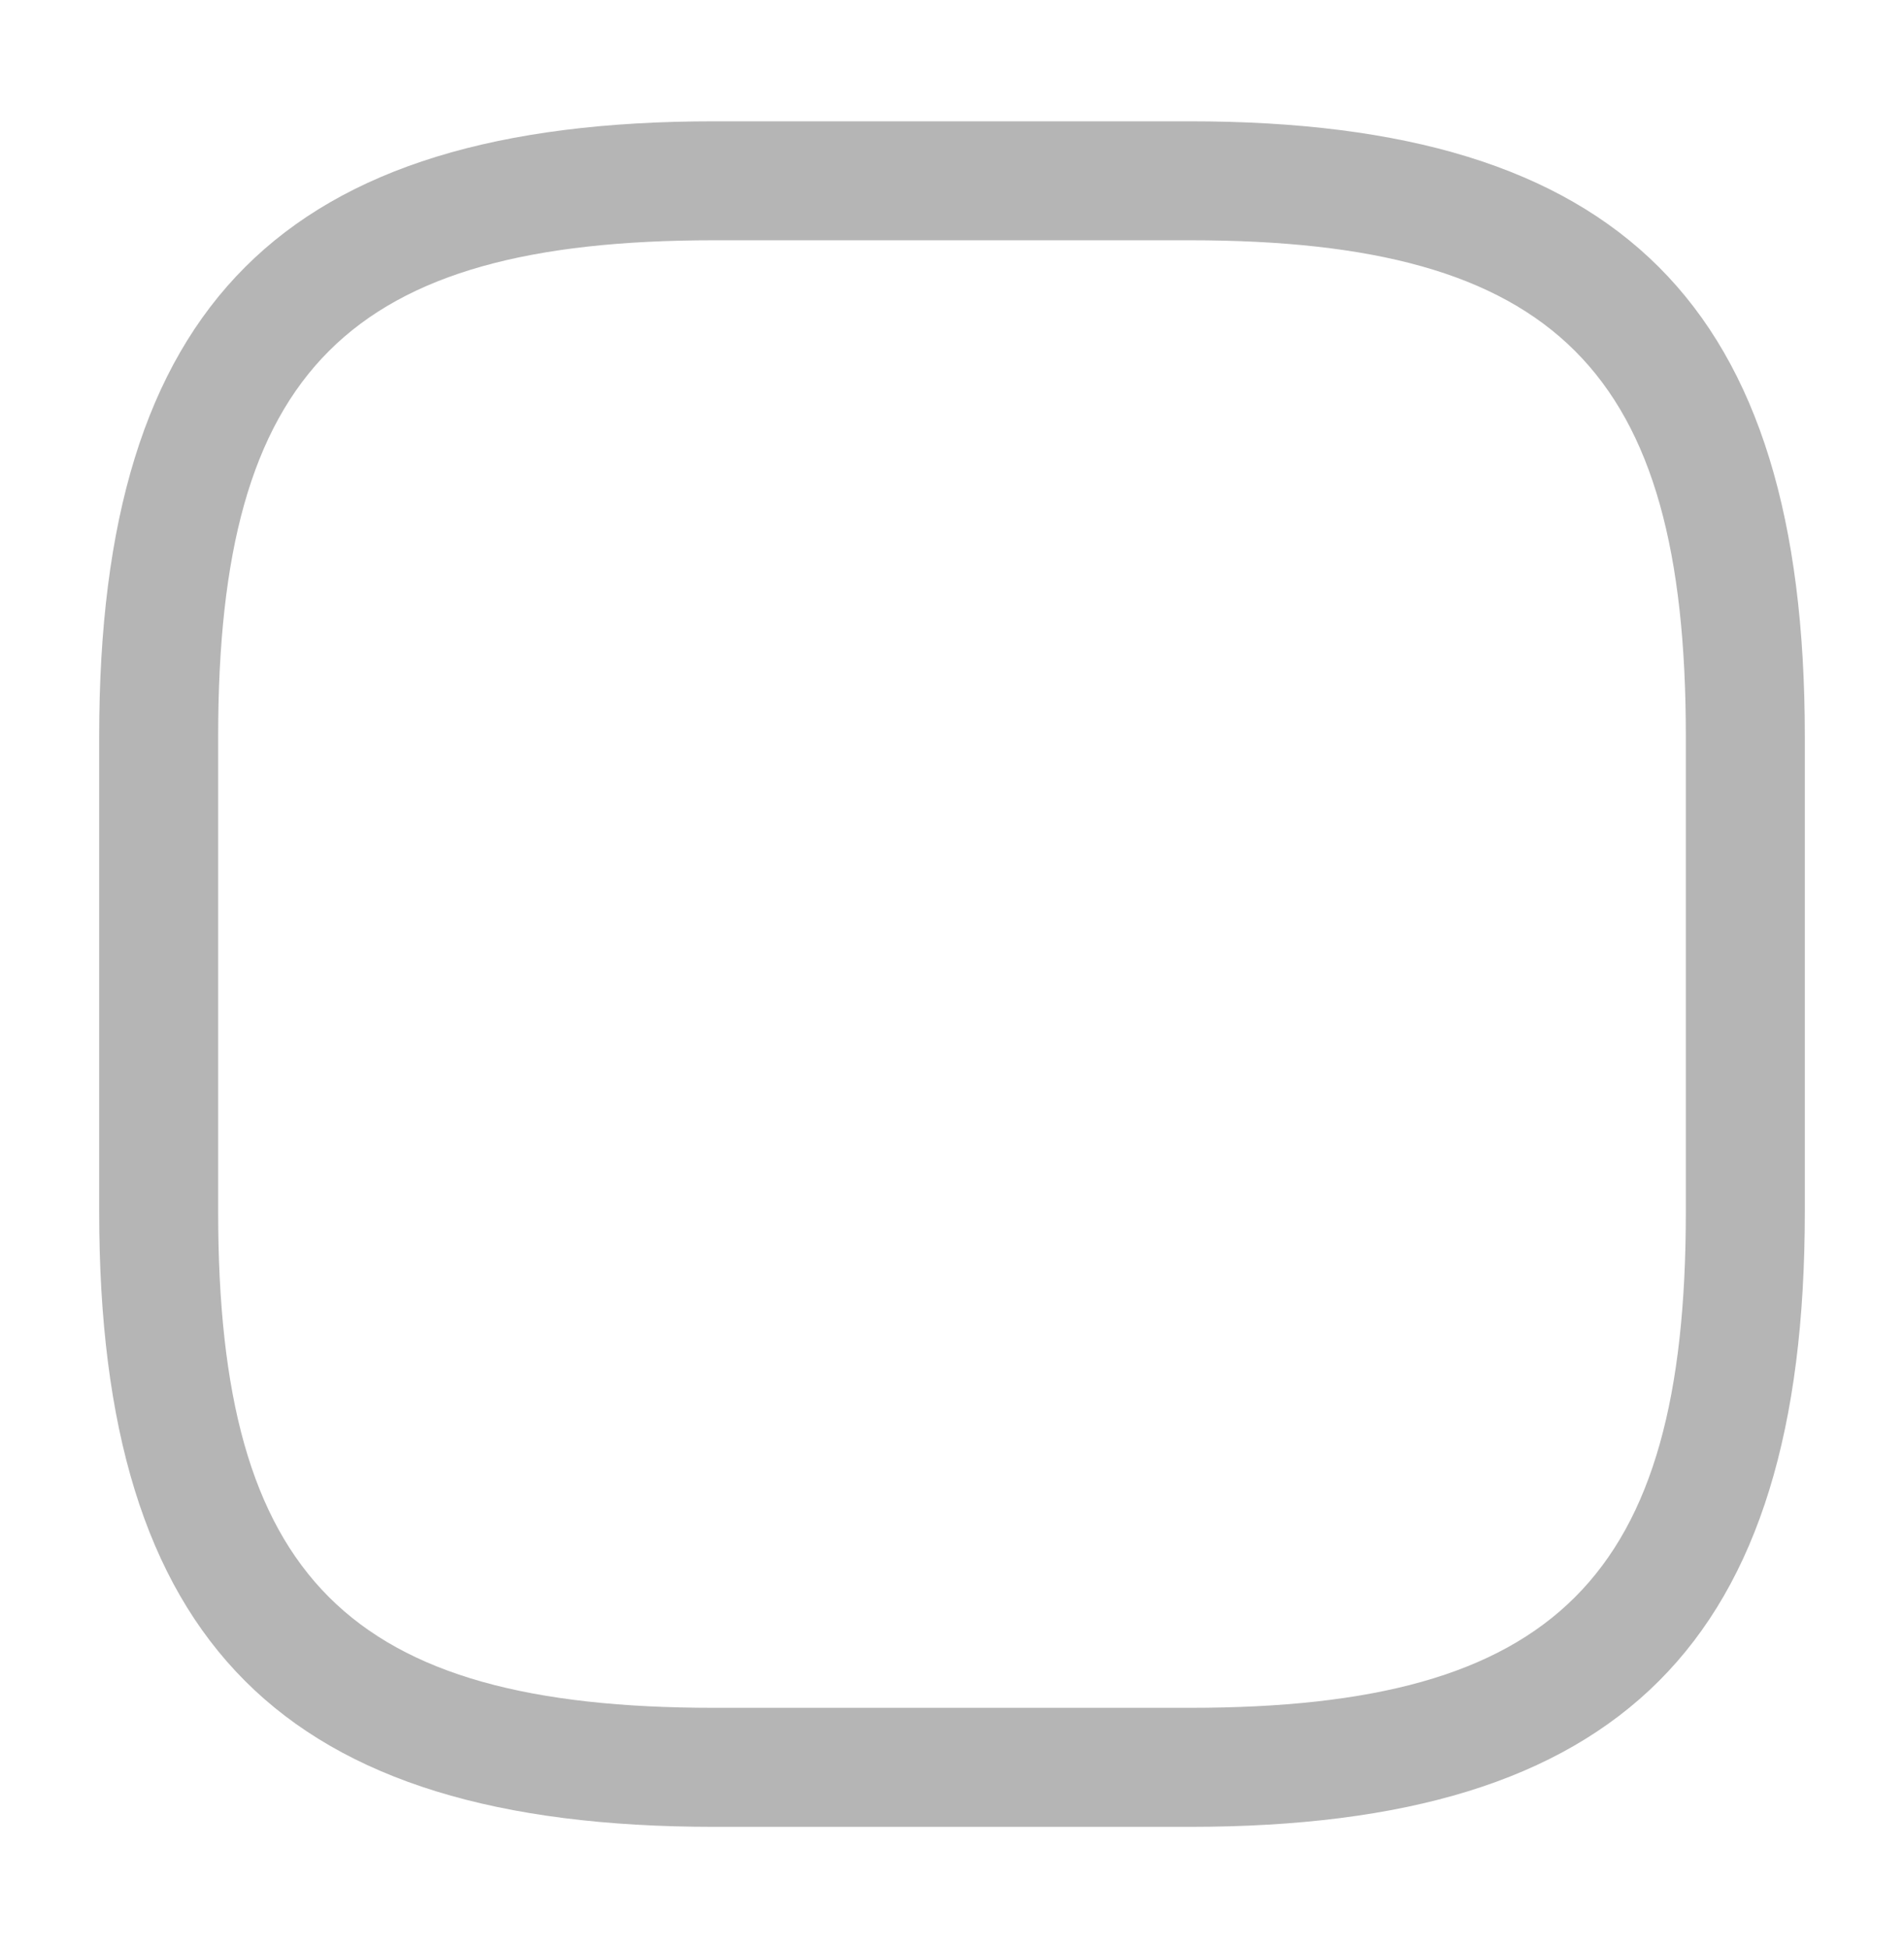 <svg width="43" height="44" viewBox="0 0 43 44" fill="none" xmlns="http://www.w3.org/2000/svg">
<g id="vuesax/outline/minus-square">
<g id="minus-square">
<path id="Vector" d="M26.875 41.261H16.125C6.396 41.261 2.24 37.104 2.24 27.375V16.625C2.24 6.896 6.396 2.74 16.125 2.74H26.875C36.604 2.74 40.76 6.896 40.76 16.625V27.375C40.76 37.104 36.604 41.261 26.875 41.261ZM16.125 5.427C7.865 5.427 4.927 8.365 4.927 16.625V27.375C4.927 35.635 7.865 38.573 16.125 38.573H26.875C35.135 38.573 38.073 35.635 38.073 27.375V16.625C38.073 8.365 35.135 5.427 26.875 5.427H16.125Z" fill="#B5B5B5"/>
</g>
</g>
</svg>
